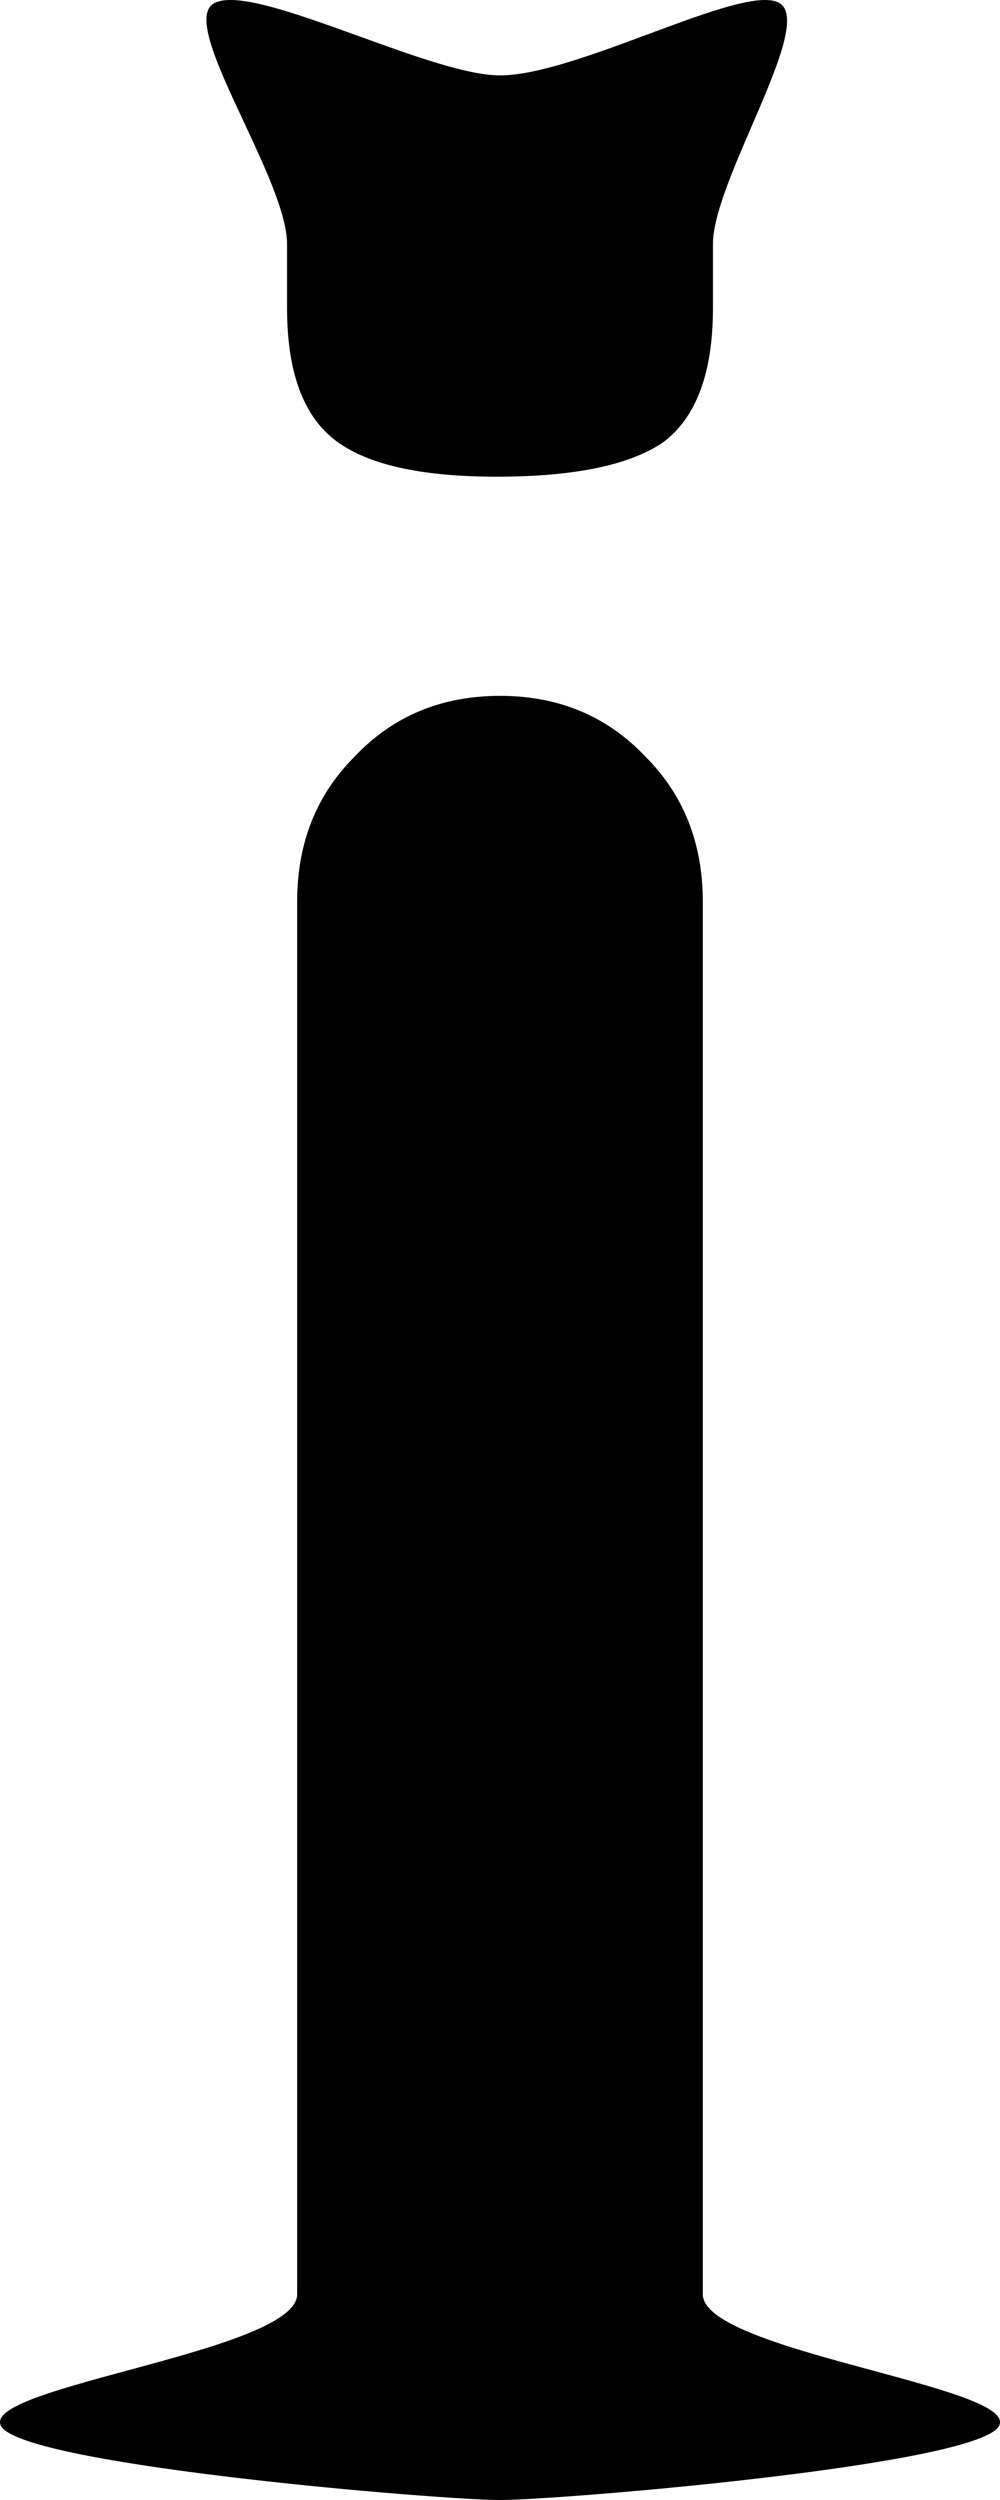 <svg viewBox="0 0 20 50" xmlns="http://www.w3.org/2000/svg">
<path d="M6.687 8.792C7.318 9.286 8.4 9.534 9.932 9.534C11.465 9.534 12.569 9.309 13.245 8.859C13.921 8.365 14.259 7.465 14.259 6.161V4.88C14.259 4.32 14.653 3.406 15.035 2.52C15.511 1.416 15.968 0.356 15.618 0.081C15.285 -0.179 14.18 0.231 12.979 0.678C11.901 1.078 10.746 1.508 10 1.508C9.345 1.508 8.251 1.112 7.184 0.726C5.899 0.262 4.653 -0.189 4.259 0.081C3.89 0.327 4.367 1.349 4.876 2.437C5.297 3.34 5.741 4.289 5.741 4.88V6.161C5.741 7.42 6.056 8.297 6.687 8.792Z" />
<path d="M17.448 47.409C15.836 46.973 14.056 46.491 14.056 45.886V18.032C14.056 16.863 13.673 15.896 12.907 15.131C12.141 14.322 11.172 13.917 10 13.917C8.828 13.917 7.859 14.322 7.093 15.131C6.327 15.896 5.943 16.863 5.943 18.032V45.886C5.943 46.491 4.163 46.973 2.552 47.409C1.049 47.816 -0.308 48.183 0.061 48.574C0.828 49.338 8.828 50 10 50C11.172 50 19.172 49.338 19.939 48.574C20.308 48.183 18.951 47.816 17.448 47.409Z" />
</svg>
